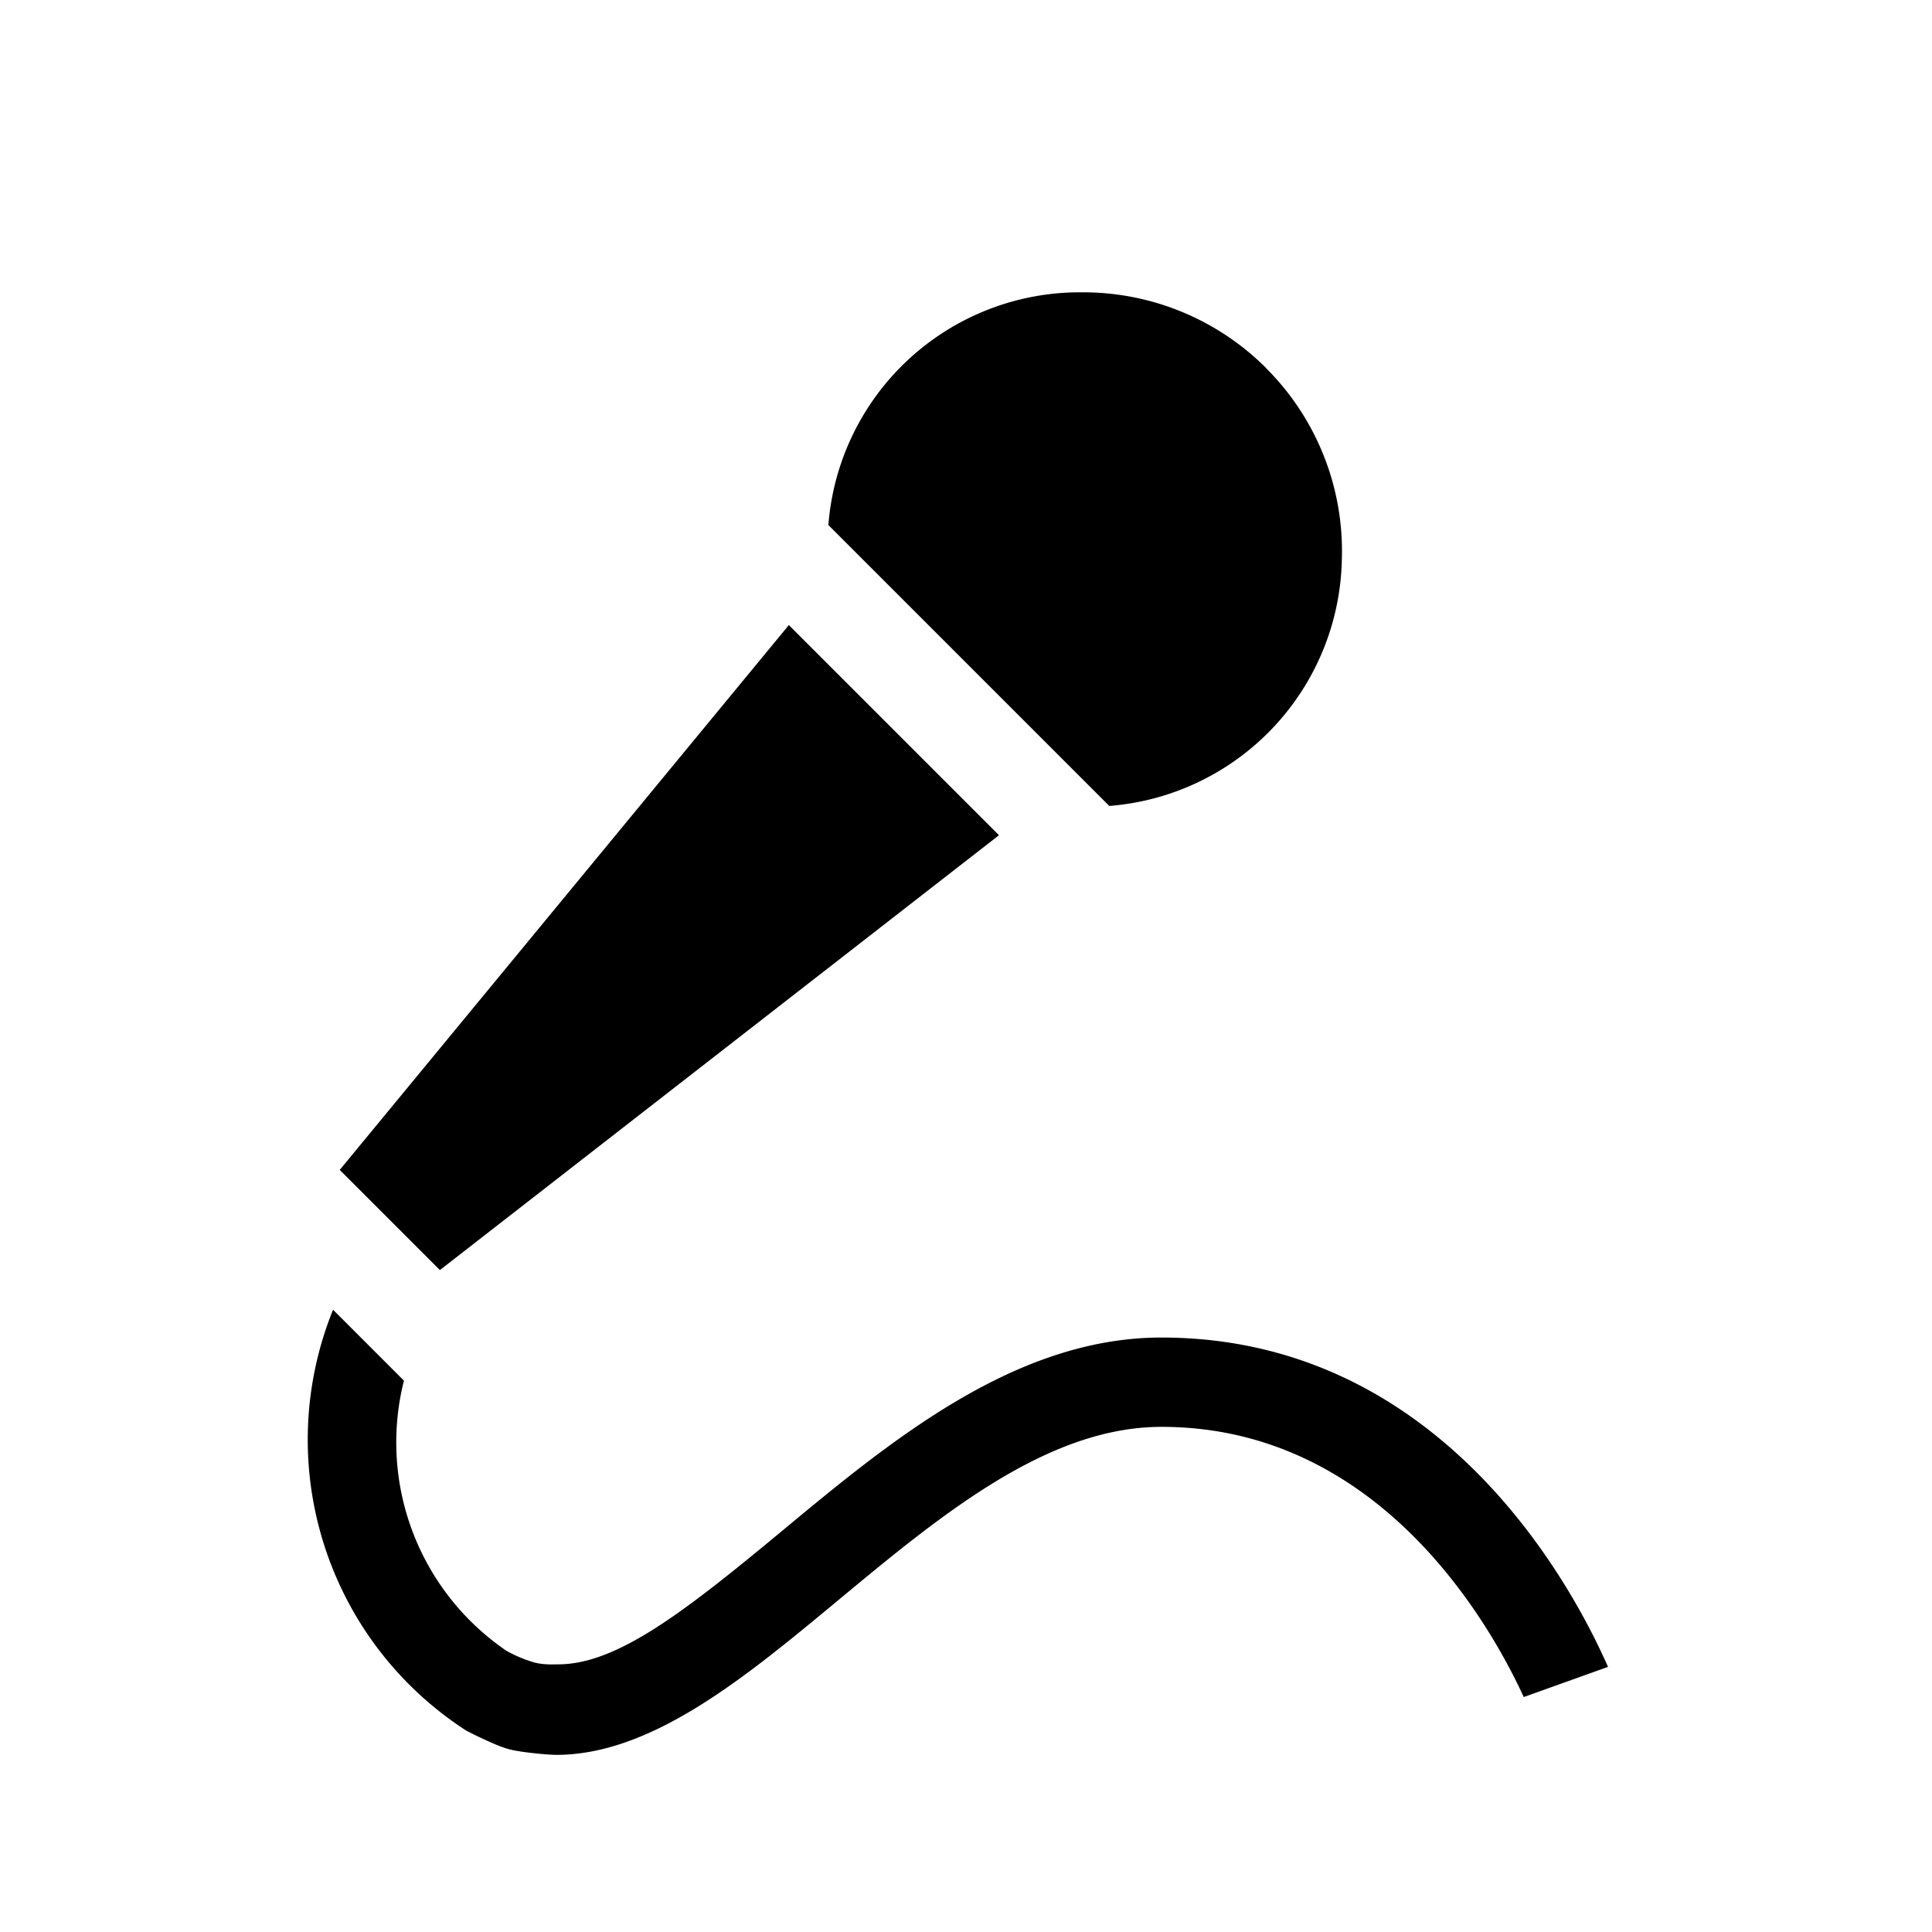 <svg xmlns="http://www.w3.org/2000/svg" viewBox="0 0 13 13"><path d="M6.722 5.62L2.96 8.546l-.674-.674 3.022-3.666L6.722 5.62zM8.52 2.477a1.74 1.74 0 0 0-1.233-.51 1.697 1.697 0 0 0-1.713 1.566l1.89 1.89a1.697 1.697 0 0 0 1.565-1.66 1.738 1.738 0 0 0-.51-1.286zM7.815 9c-.985 0-1.823.695-2.562 1.309-.648.537-1.102.89-1.497.89-.022 0-.097.005-.162-.013a.905.905 0 0 1-.186-.078 1.697 1.697 0 0 1-.69-1.818l-.477-.477a2.33 2.33 0 0 0 .898 2.833s.203.105.29.125c.076.02.255.037.315.037.643 0 1.275-.525 1.892-1.037.694-.576 1.41-1.17 2.18-1.17 1.462 0 2.208 1.32 2.437 1.818l.567-.203C10.57 10.65 9.683 9 7.815 9z"/></svg>